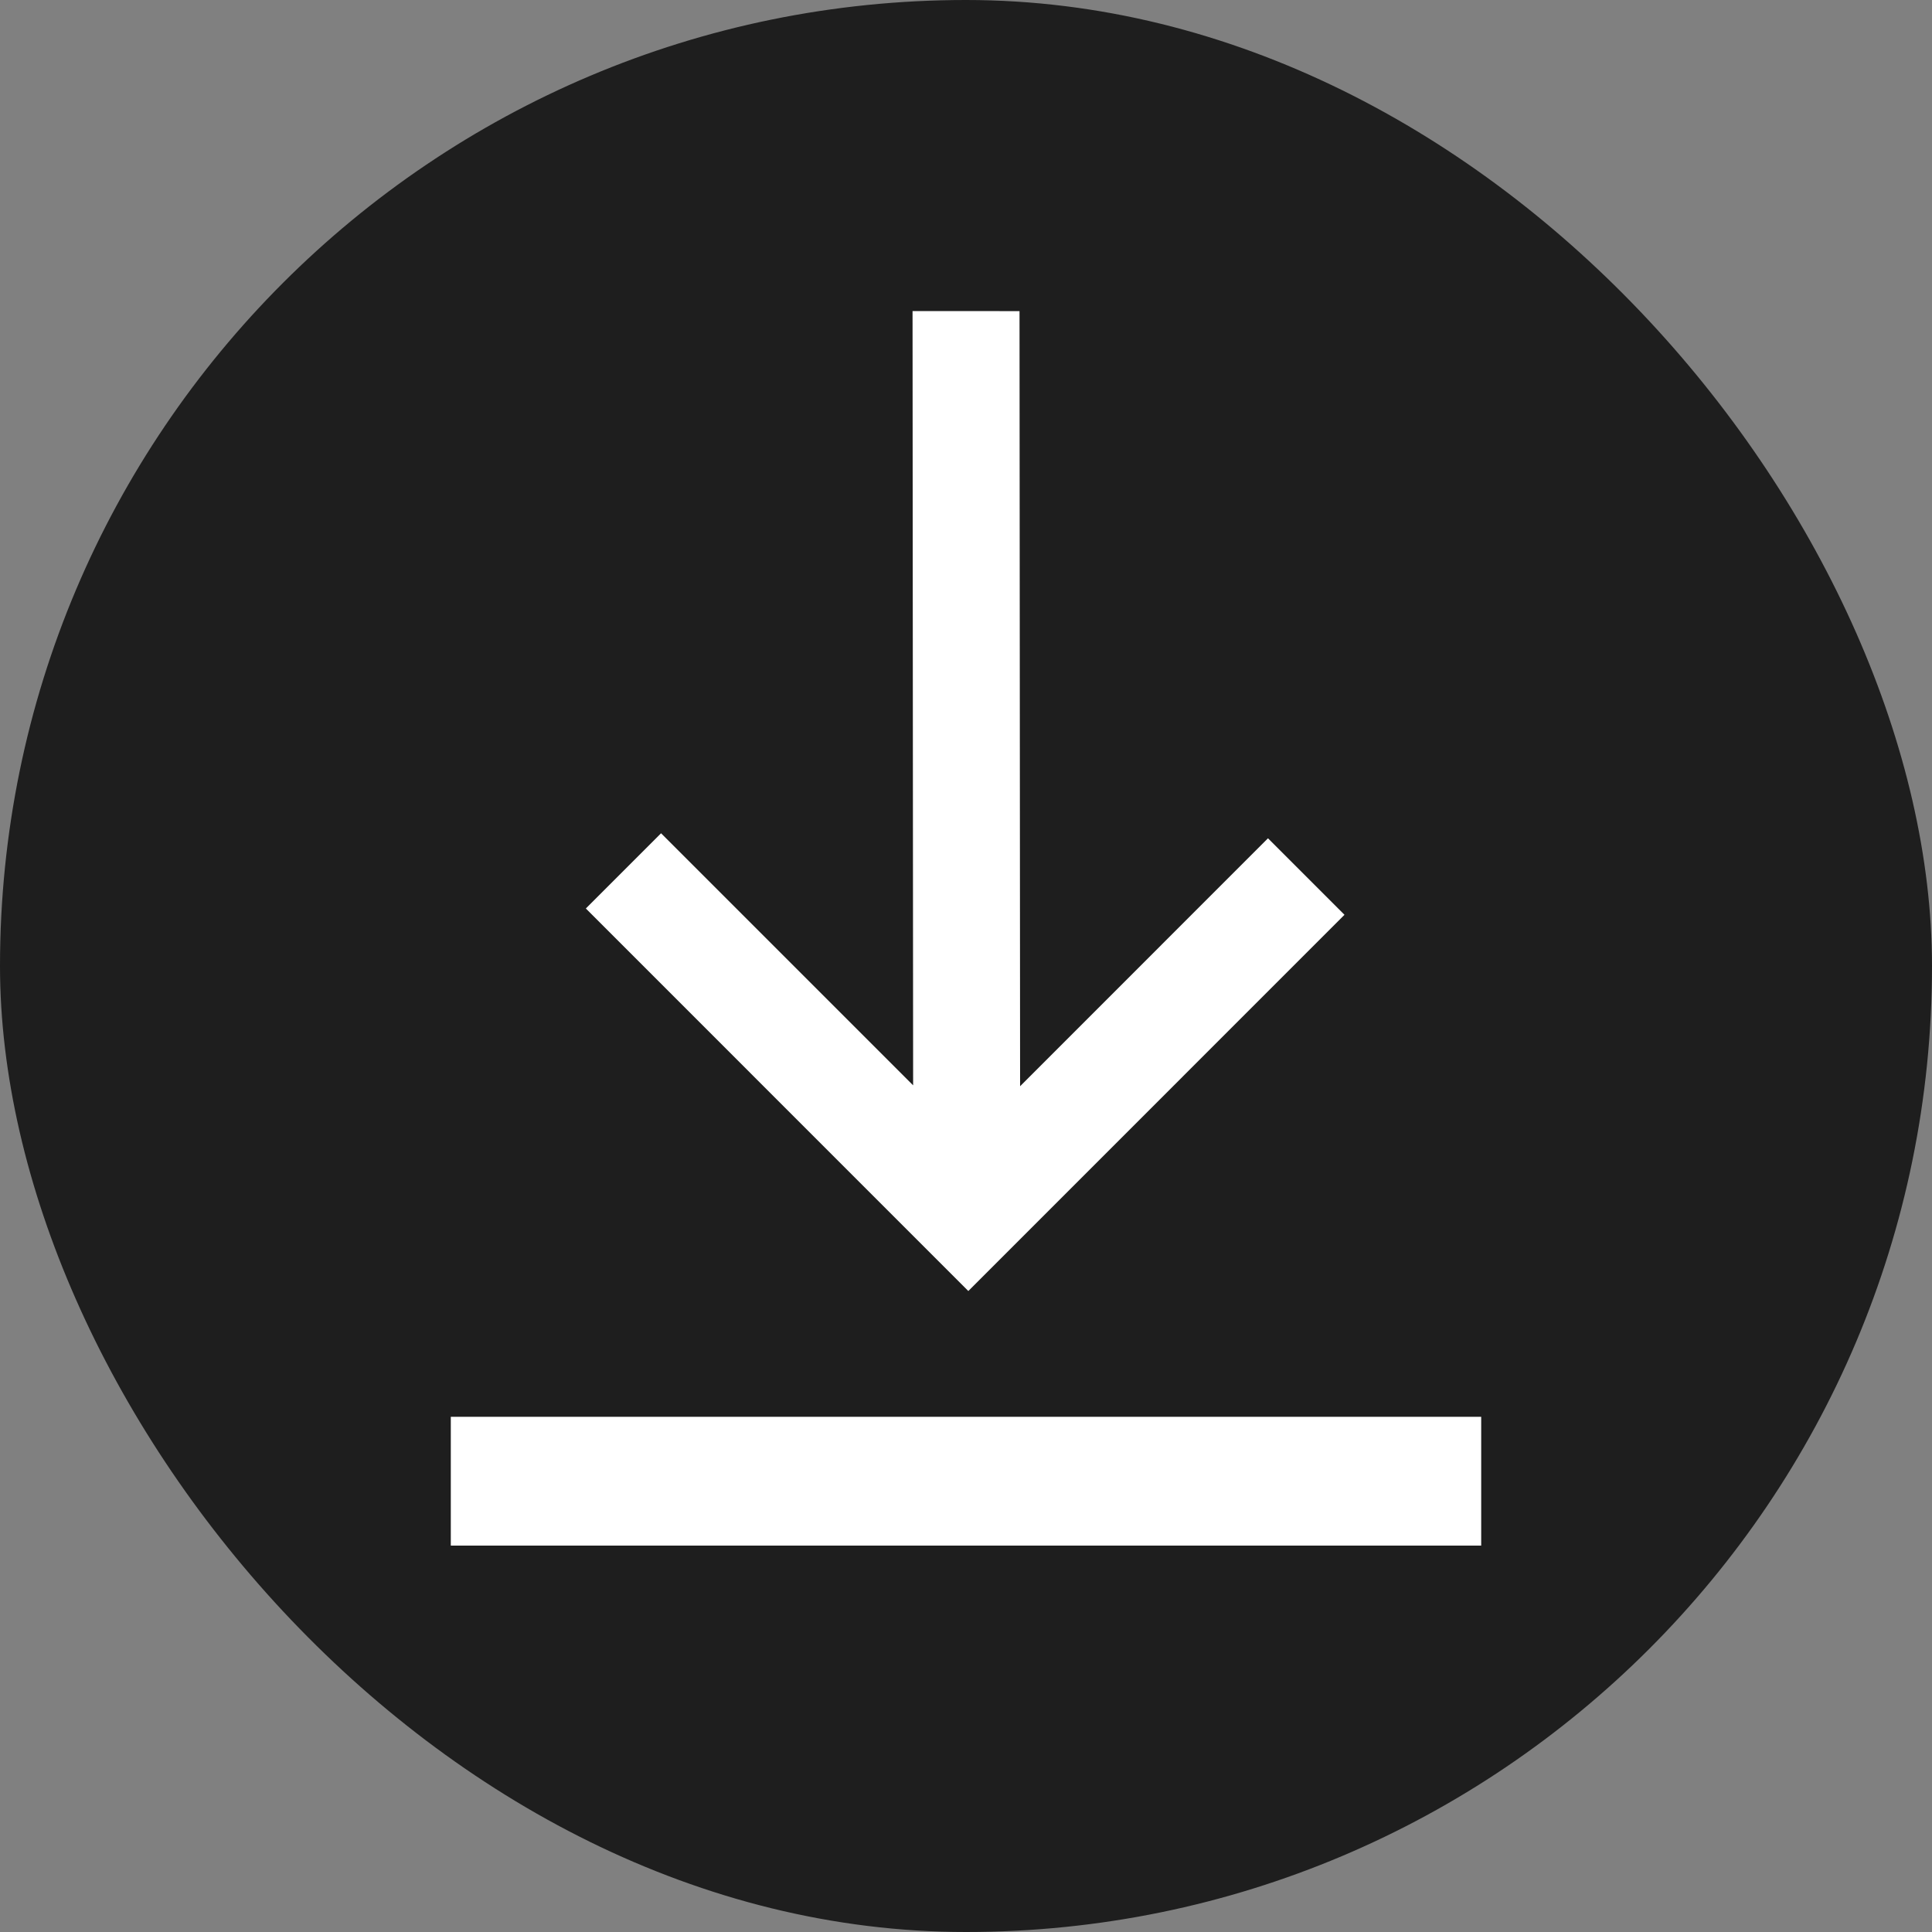 <svg width="30" height="30" viewBox="0 0 30 30" fill="none" xmlns="http://www.w3.org/2000/svg">
<rect x="0" y="0" width="30" height="30" fill="#808080" stroke="none"/>
<g clip-path="url(#clip0_242_157)">
<rect width="30" height="30" rx="15" fill="#1E1E1E"/>
<path d="M20.877 14.205L19.689 13.017L15.84 16.867L15.831 4.831L14.17 4.83L14.179 16.853L10.265 12.939L9.097 14.107L15.036 20.047L20.877 14.205Z" fill="white"/>
<rect x="7" y="22" width="16" height="2" fill="white"/>
</g>
<defs>
<clipPath id="clip0_242_157">
<rect width="30" height="30" rx="15" fill="white"/>
</clipPath>
</defs>
</svg>
